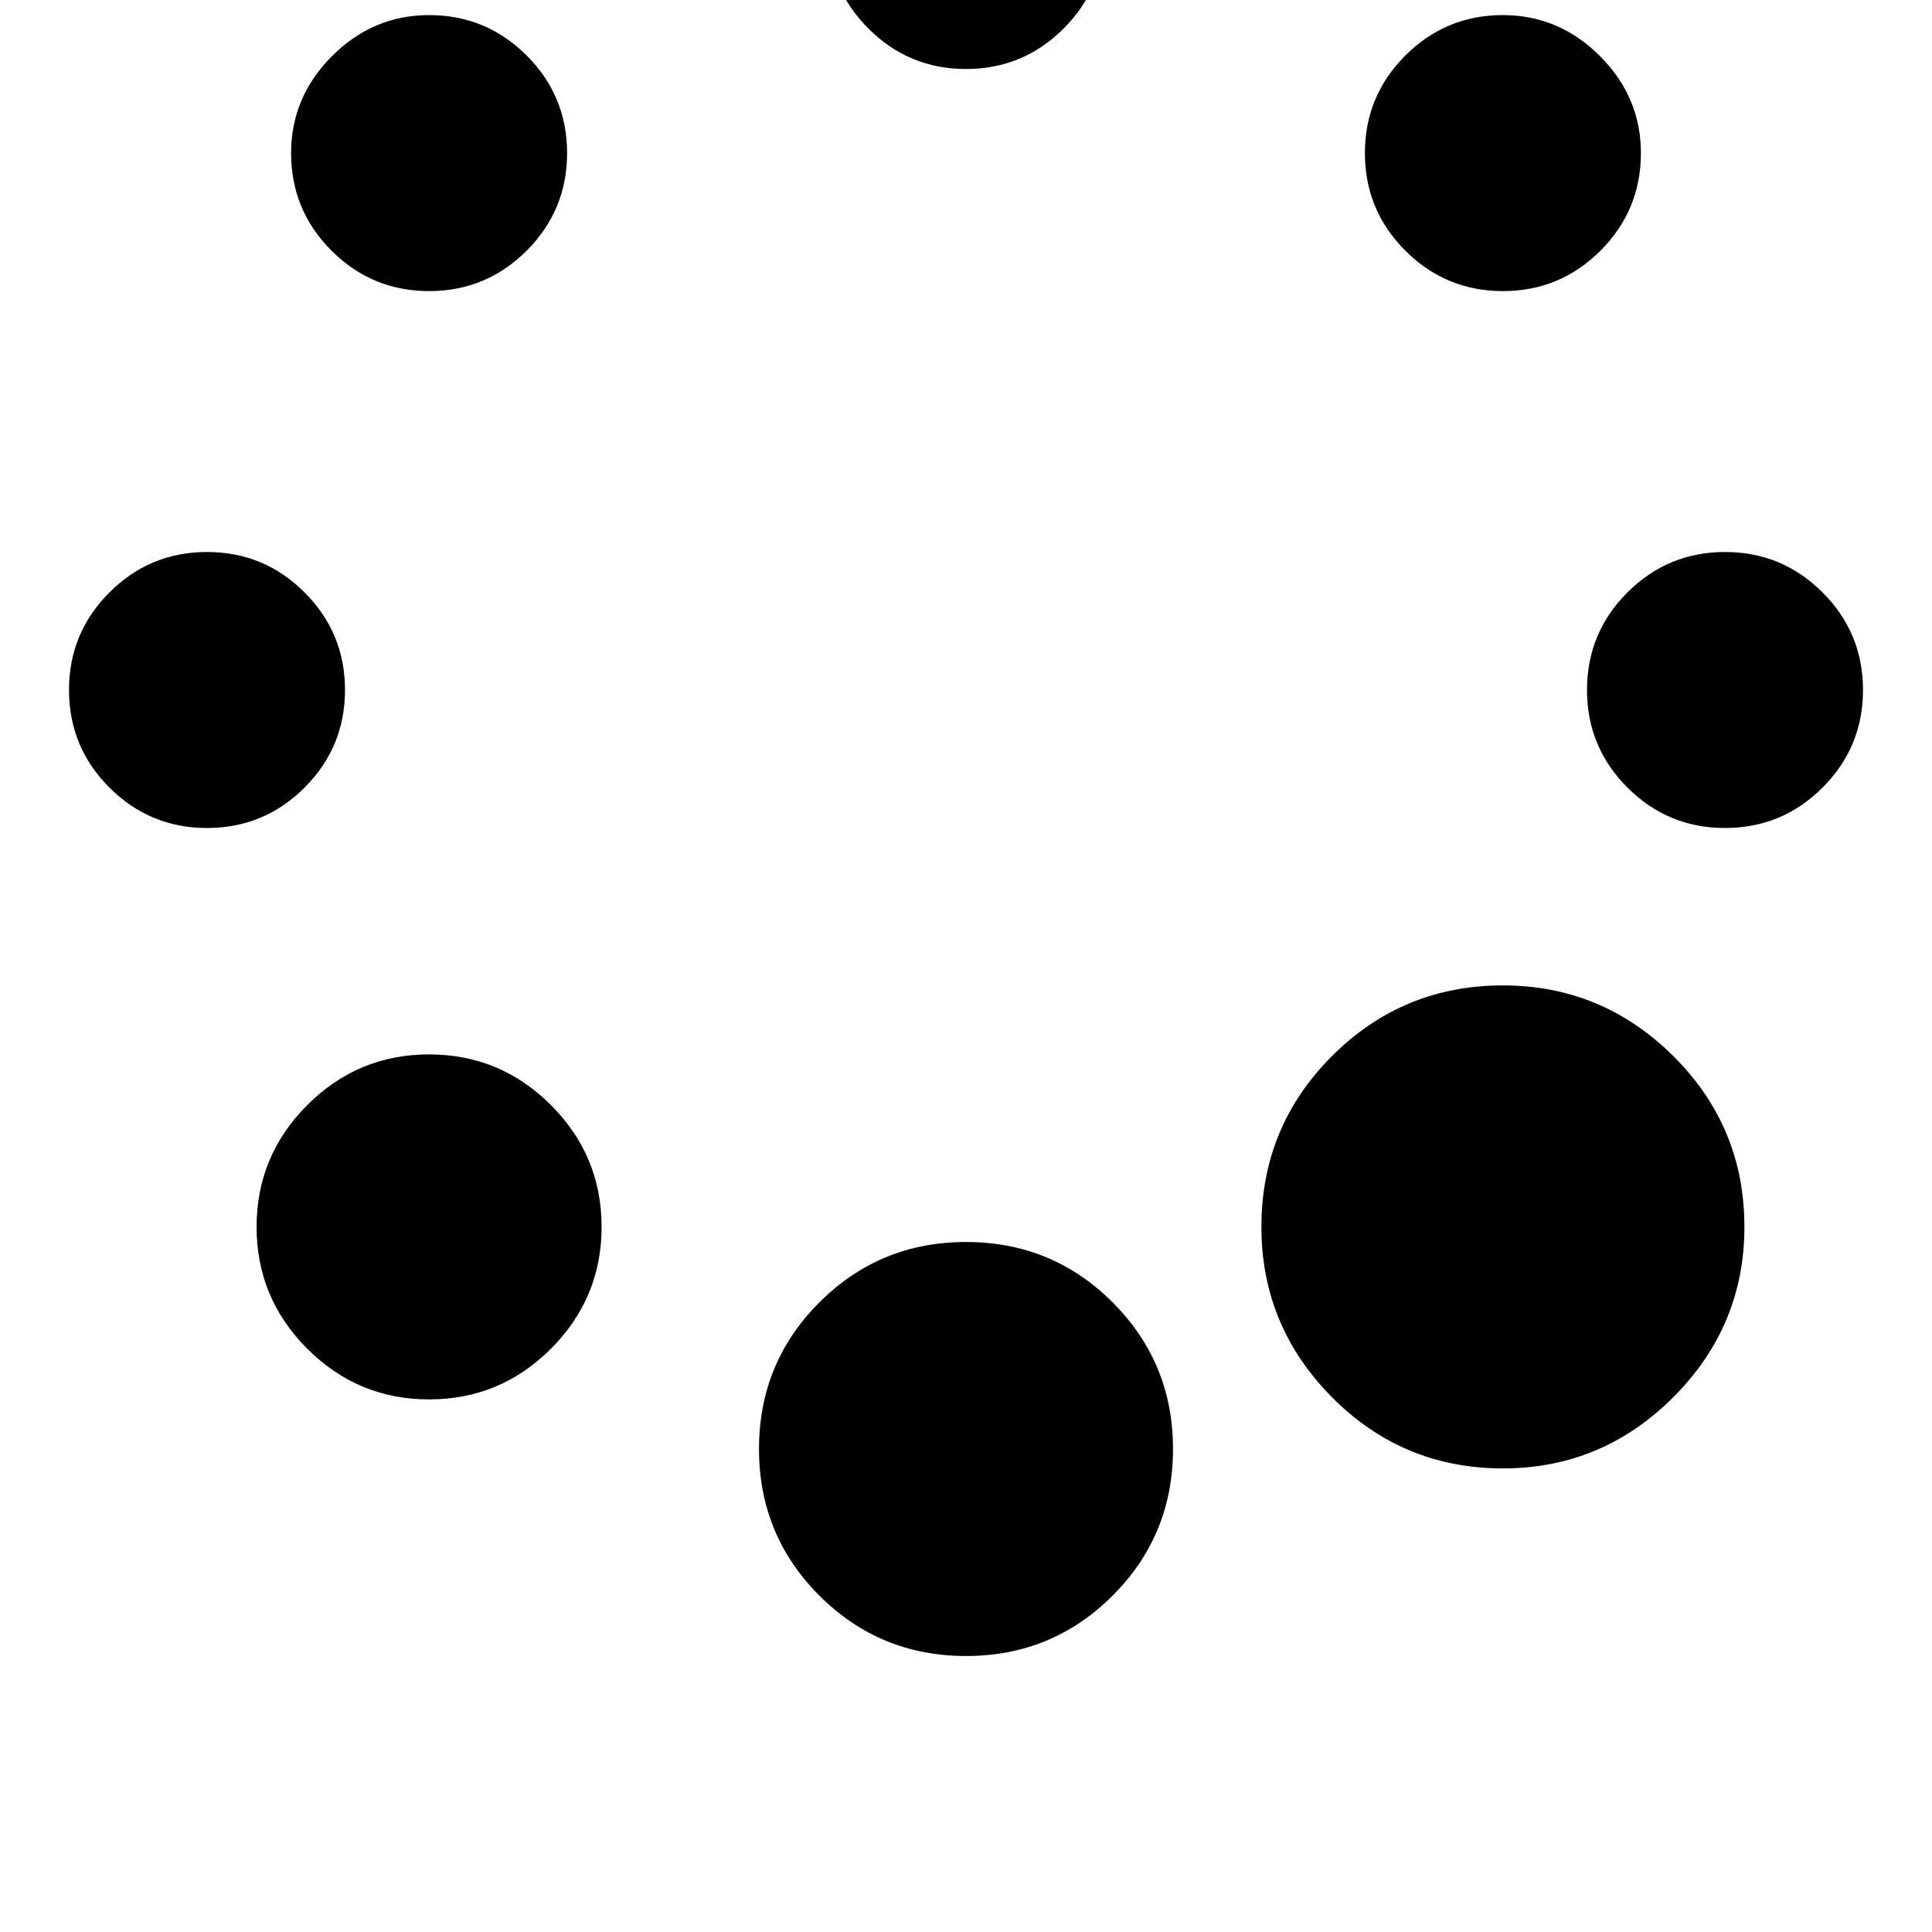 <svg width="128" height="128" viewBox="0 0 1792 1792" xmlns="http://www.w3.org/2000/svg"><path d="M526 142q0-53-37.5-90.5T398 14q-52 0-90 38t-38 90q0 53 37.5 90.5T398 270t90.5-37.5T526 142zm498-206q0-53-37.5-90.5T896-192t-90.5 37.5T768-64t37.5 90.5T896 64t90.5-37.5T1024-64zM320 640q0-53-37.5-90.5T192 512t-90.5 37.5T64 640t37.5 90.5T192 768t90.5-37.5T320 640zm1202-498q0-52-38-90t-90-38q-53 0-90.5 37.5T1266 142t37.5 90.5T1394 270t90.5-37.5T1522 142zm-964 996q0-66-47-113t-113-47-113 47-47 113 47 113 113 47 113-47 47-113zm1170-498q0-53-37.5-90.5T1600 512t-90.5 37.5T1472 640t37.5 90.5T1600 768t90.5-37.5T1728 640zm-640 704q0-80-56-136t-136-56-136 56-56 136 56 136 136 56 136-56 56-136zm530-206q0-93-66-158.5T1394 914q-93 0-158.5 65.5T1170 1138q0 92 65.5 158t158.5 66q92 0 158-66t66-158z"/></svg>